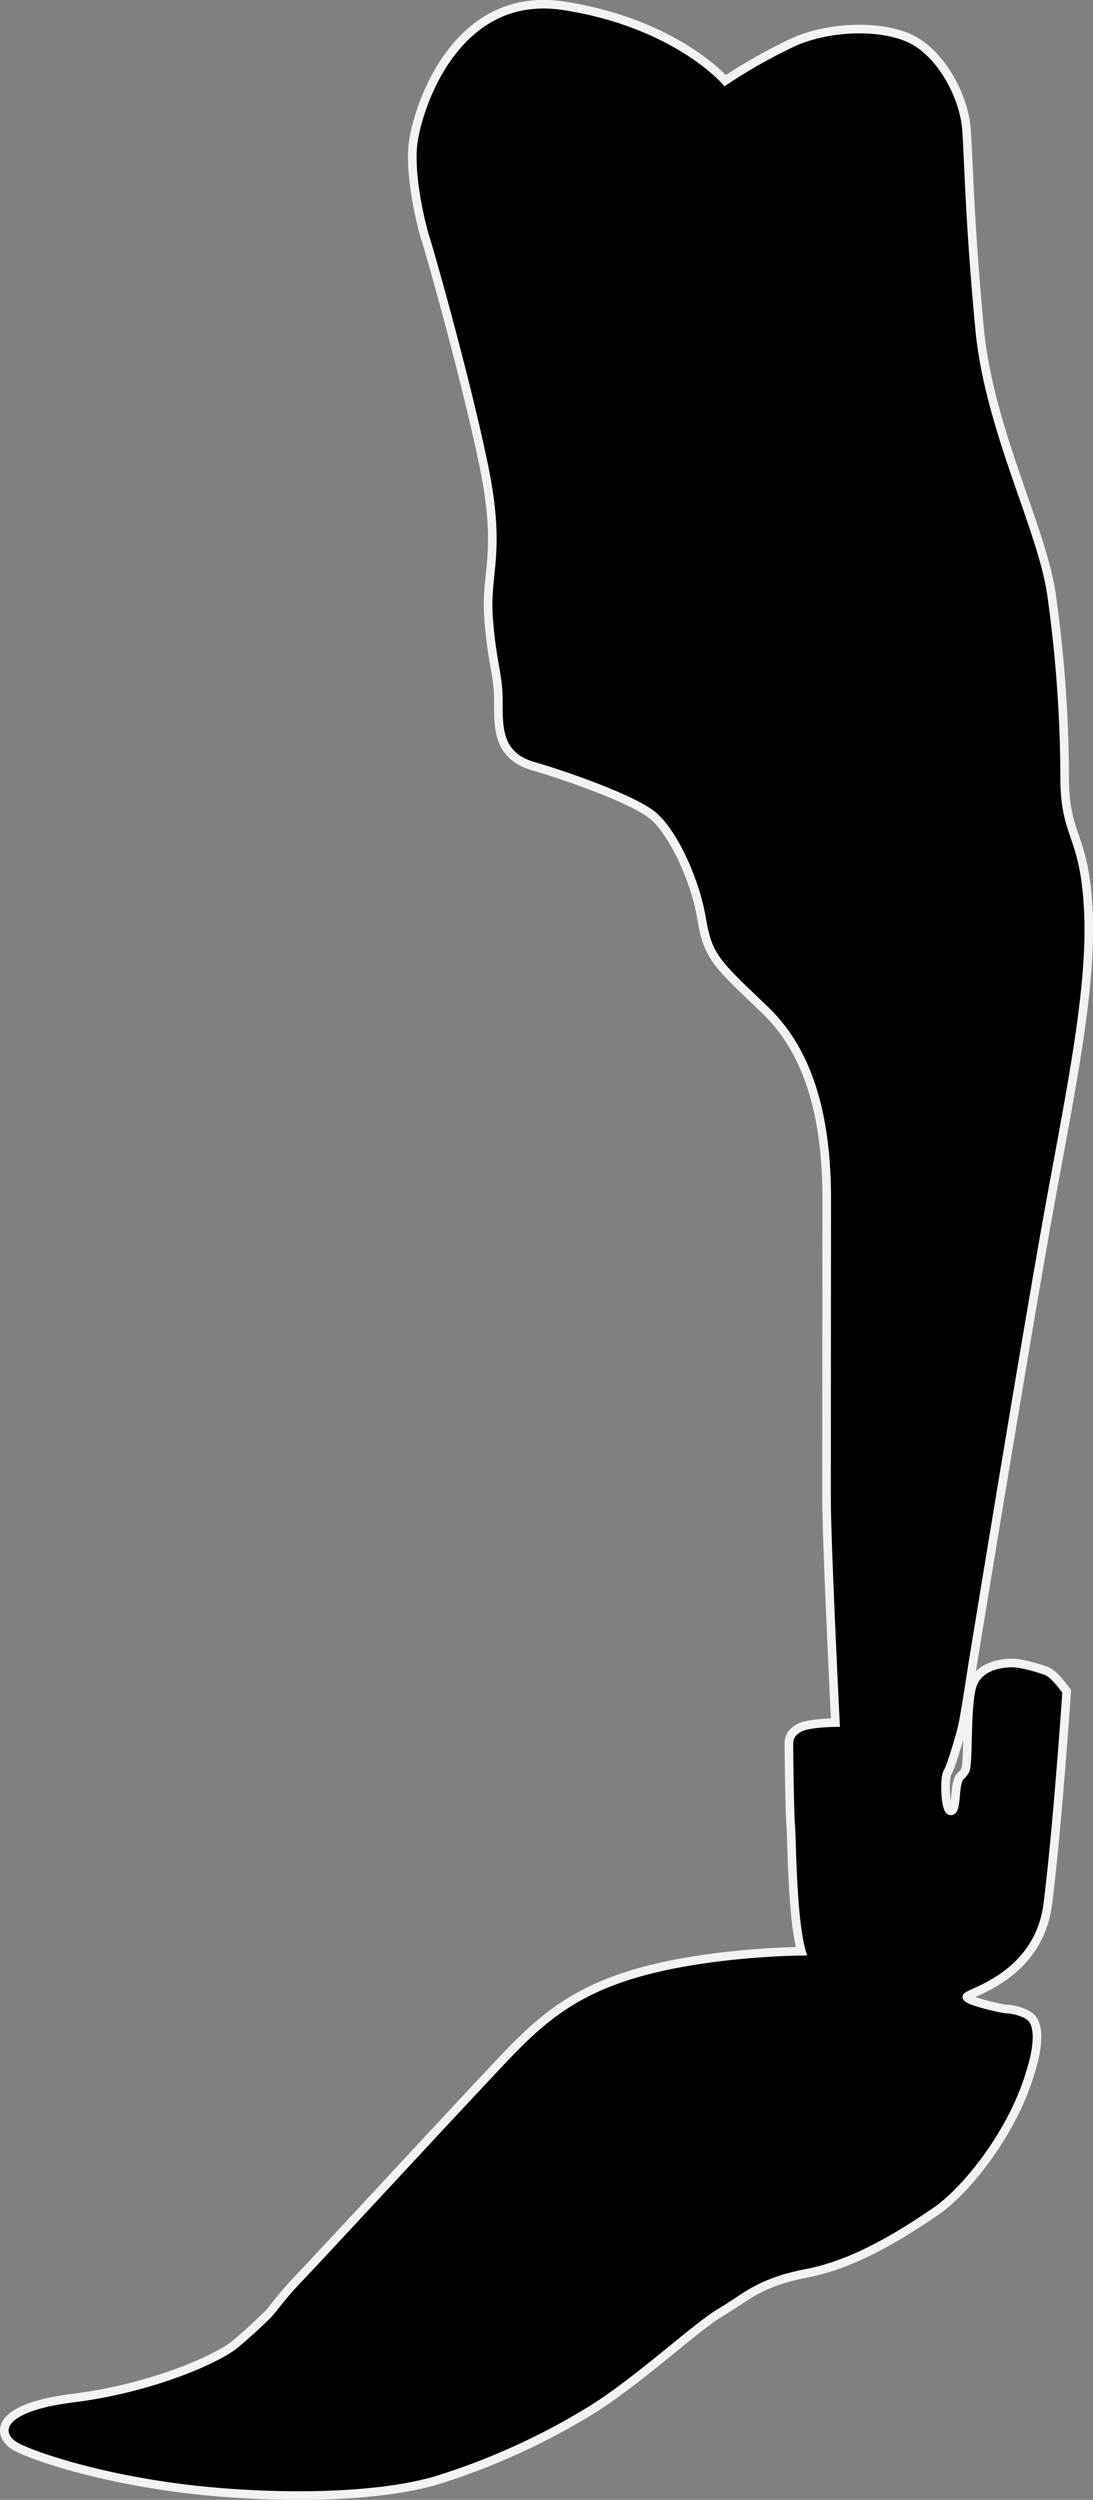 <svg xmlns="http://www.w3.org/2000/svg" viewBox="0 0 381.12 871.2"><rect x="0" y="0" width="381.12" height="871.2" fill="#808080" stroke="none"/><defs><style>.cls-1{stroke:#f2f2f2;stroke-miterlimit:10;stroke-width:3px;}</style></defs><g id="Layer_2" data-name="Layer 2"><g id="Layer_1-2" data-name="Layer 1"><path fill="current" class="cls-1" d="M279.44,680s-32.58.19-58.48,7.92S184,708.54,169.18,724.28s-58.94,63.44-64.79,69.51S95,804.9,93.76,806.2,87.61,812.26,81.93,817s-28.23,15.2-56.62,18.75S-.9,849.15,5.66,852.7s34,12.85,70.74,15.83c32.19,2.61,59.75.68,76.13-4.23a238.18,238.18,0,0,0,53.91-24.57c16.79-10.51,36-28.66,45.05-34s12.94-10.23,30.2-13.59c16.14-3.14,32.07-12.89,44.6-21.49C337,763.3,352.77,743.57,359.05,723c4-12.28,2.64-18.1.26-20.09s-6.84-2.77-8.29-2.77-13.45-2.74-13.89-4.15,24.92-6.63,28.22-32.42,6.6-74.11,6.6-74.11-4.08-6-7.08-7.13-8.77-2.78-12-2.78-11.22.78-13.7,7.43-1.29,27.61-2.63,30-2.21,1.46-2.91,5.24-.35,9.08-2.21,8.84-2.21-11.52-1.05-13.32,4.54-12.81,5.41-17.11S338,587.5,339,581.09s18.74-114.67,26.3-156.75,15.5-78.77,14.22-106.56-8.29-25.35-8.29-47.2a463.5,463.5,0,0,0-4.58-63.4c-3.24-22.93-21.84-57.7-25.09-92.8C338,76.29,337.84,56.8,337,45.16s-8.87-26.48-19.35-31.57S288.67,9.08,276,15a190.83,190.83,0,0,0-23.13,13.1s-17.32-20-56.16-26.06-51.94,37.7-52.82,49.34,3.21,27.93,4.51,31.86,14.18,49.17,20.35,79.34.46,36.79,1.6,52.56,3.43,19.88,3.43,29-.46,19.19,12.11,22.85,34.28,11.43,41.36,16.91,15.09,22.4,17.37,36.11,5.26,15.77,22.17,32,21.71,41.13,21.48,67.87c0,0-.06,86.34-.06,102.15s3.09,78.29,3.09,78.29-9.11.06-12.41,1.74-3.81,4-3.81,5.51.21,23.38.63,28.47S276.17,668.59,279.44,680Z"/></g></g></svg>
